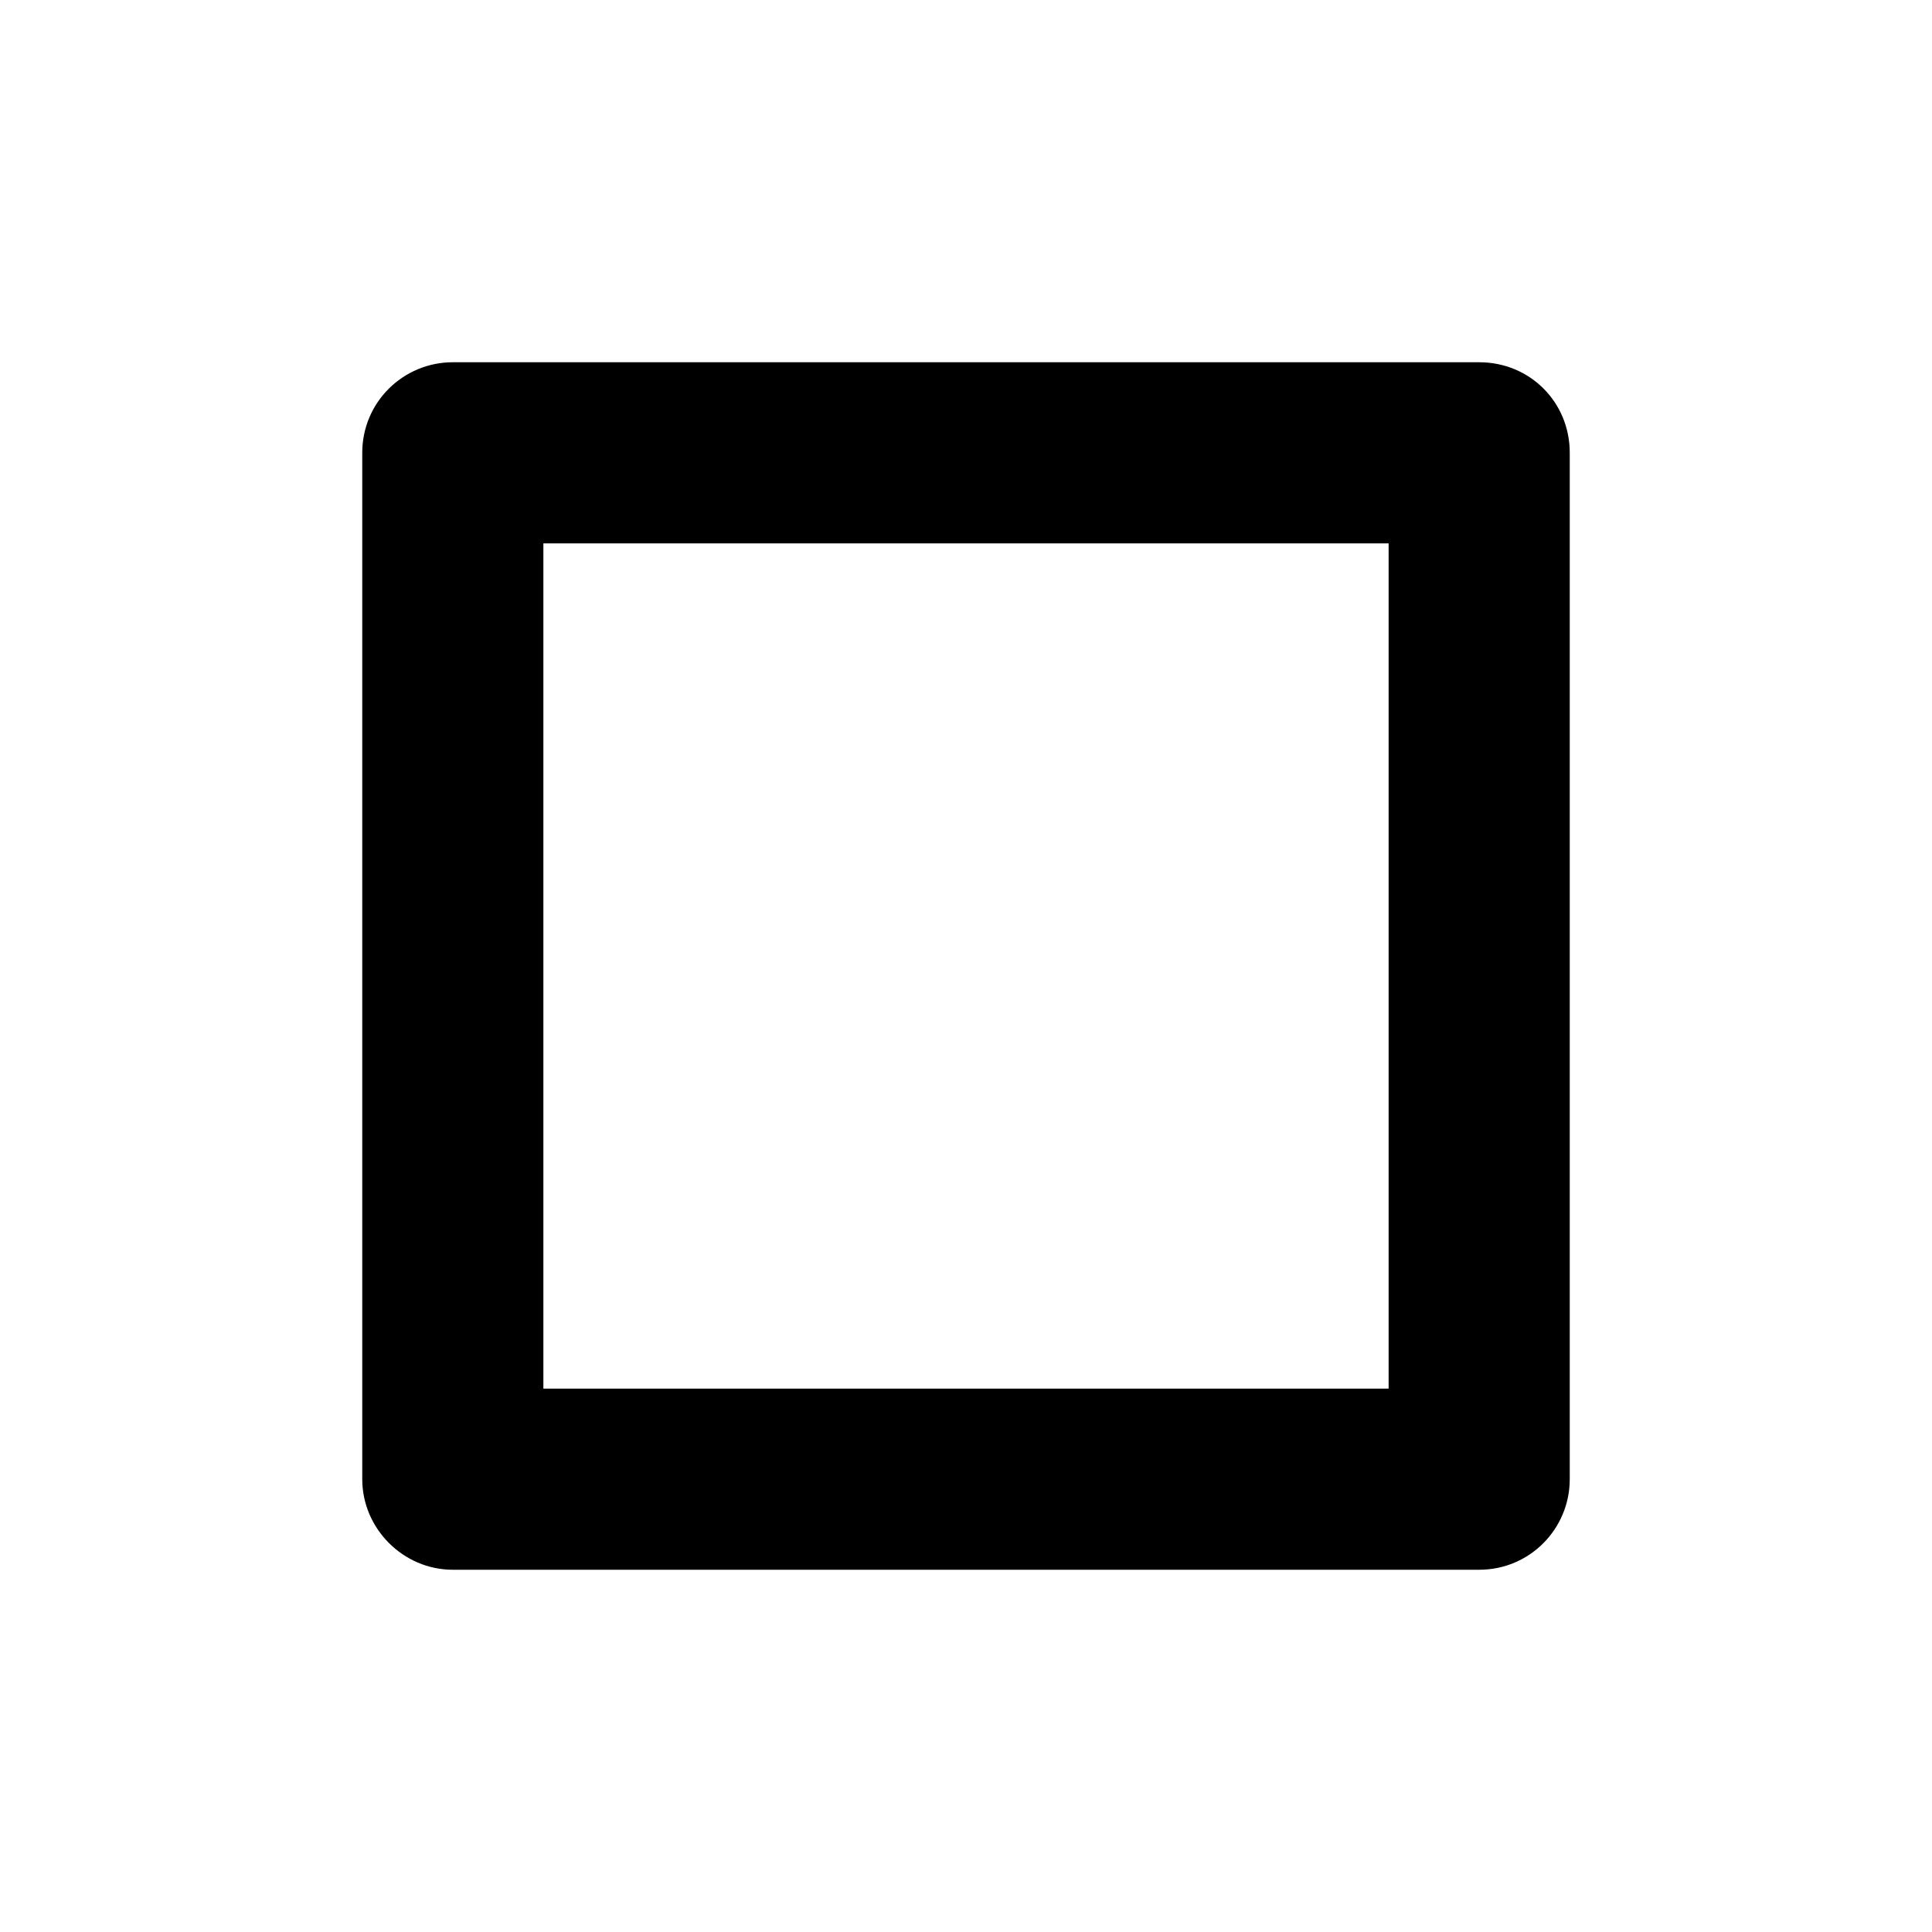 <svg viewBox="0 0 16 16" xmlns="http://www.w3.org/2000/svg"><path d="M12.25 13H3.75C3.34 13 3 12.66 3 12.25V3.75C3 3.33 3.34 3 3.75 3H12.25C12.67 3 13 3.33 13 3.75V12.25C13 12.66 12.67 13 12.25 13ZM4.5 11.5H11.5V4.5H4.5V11.5Z"/></svg>